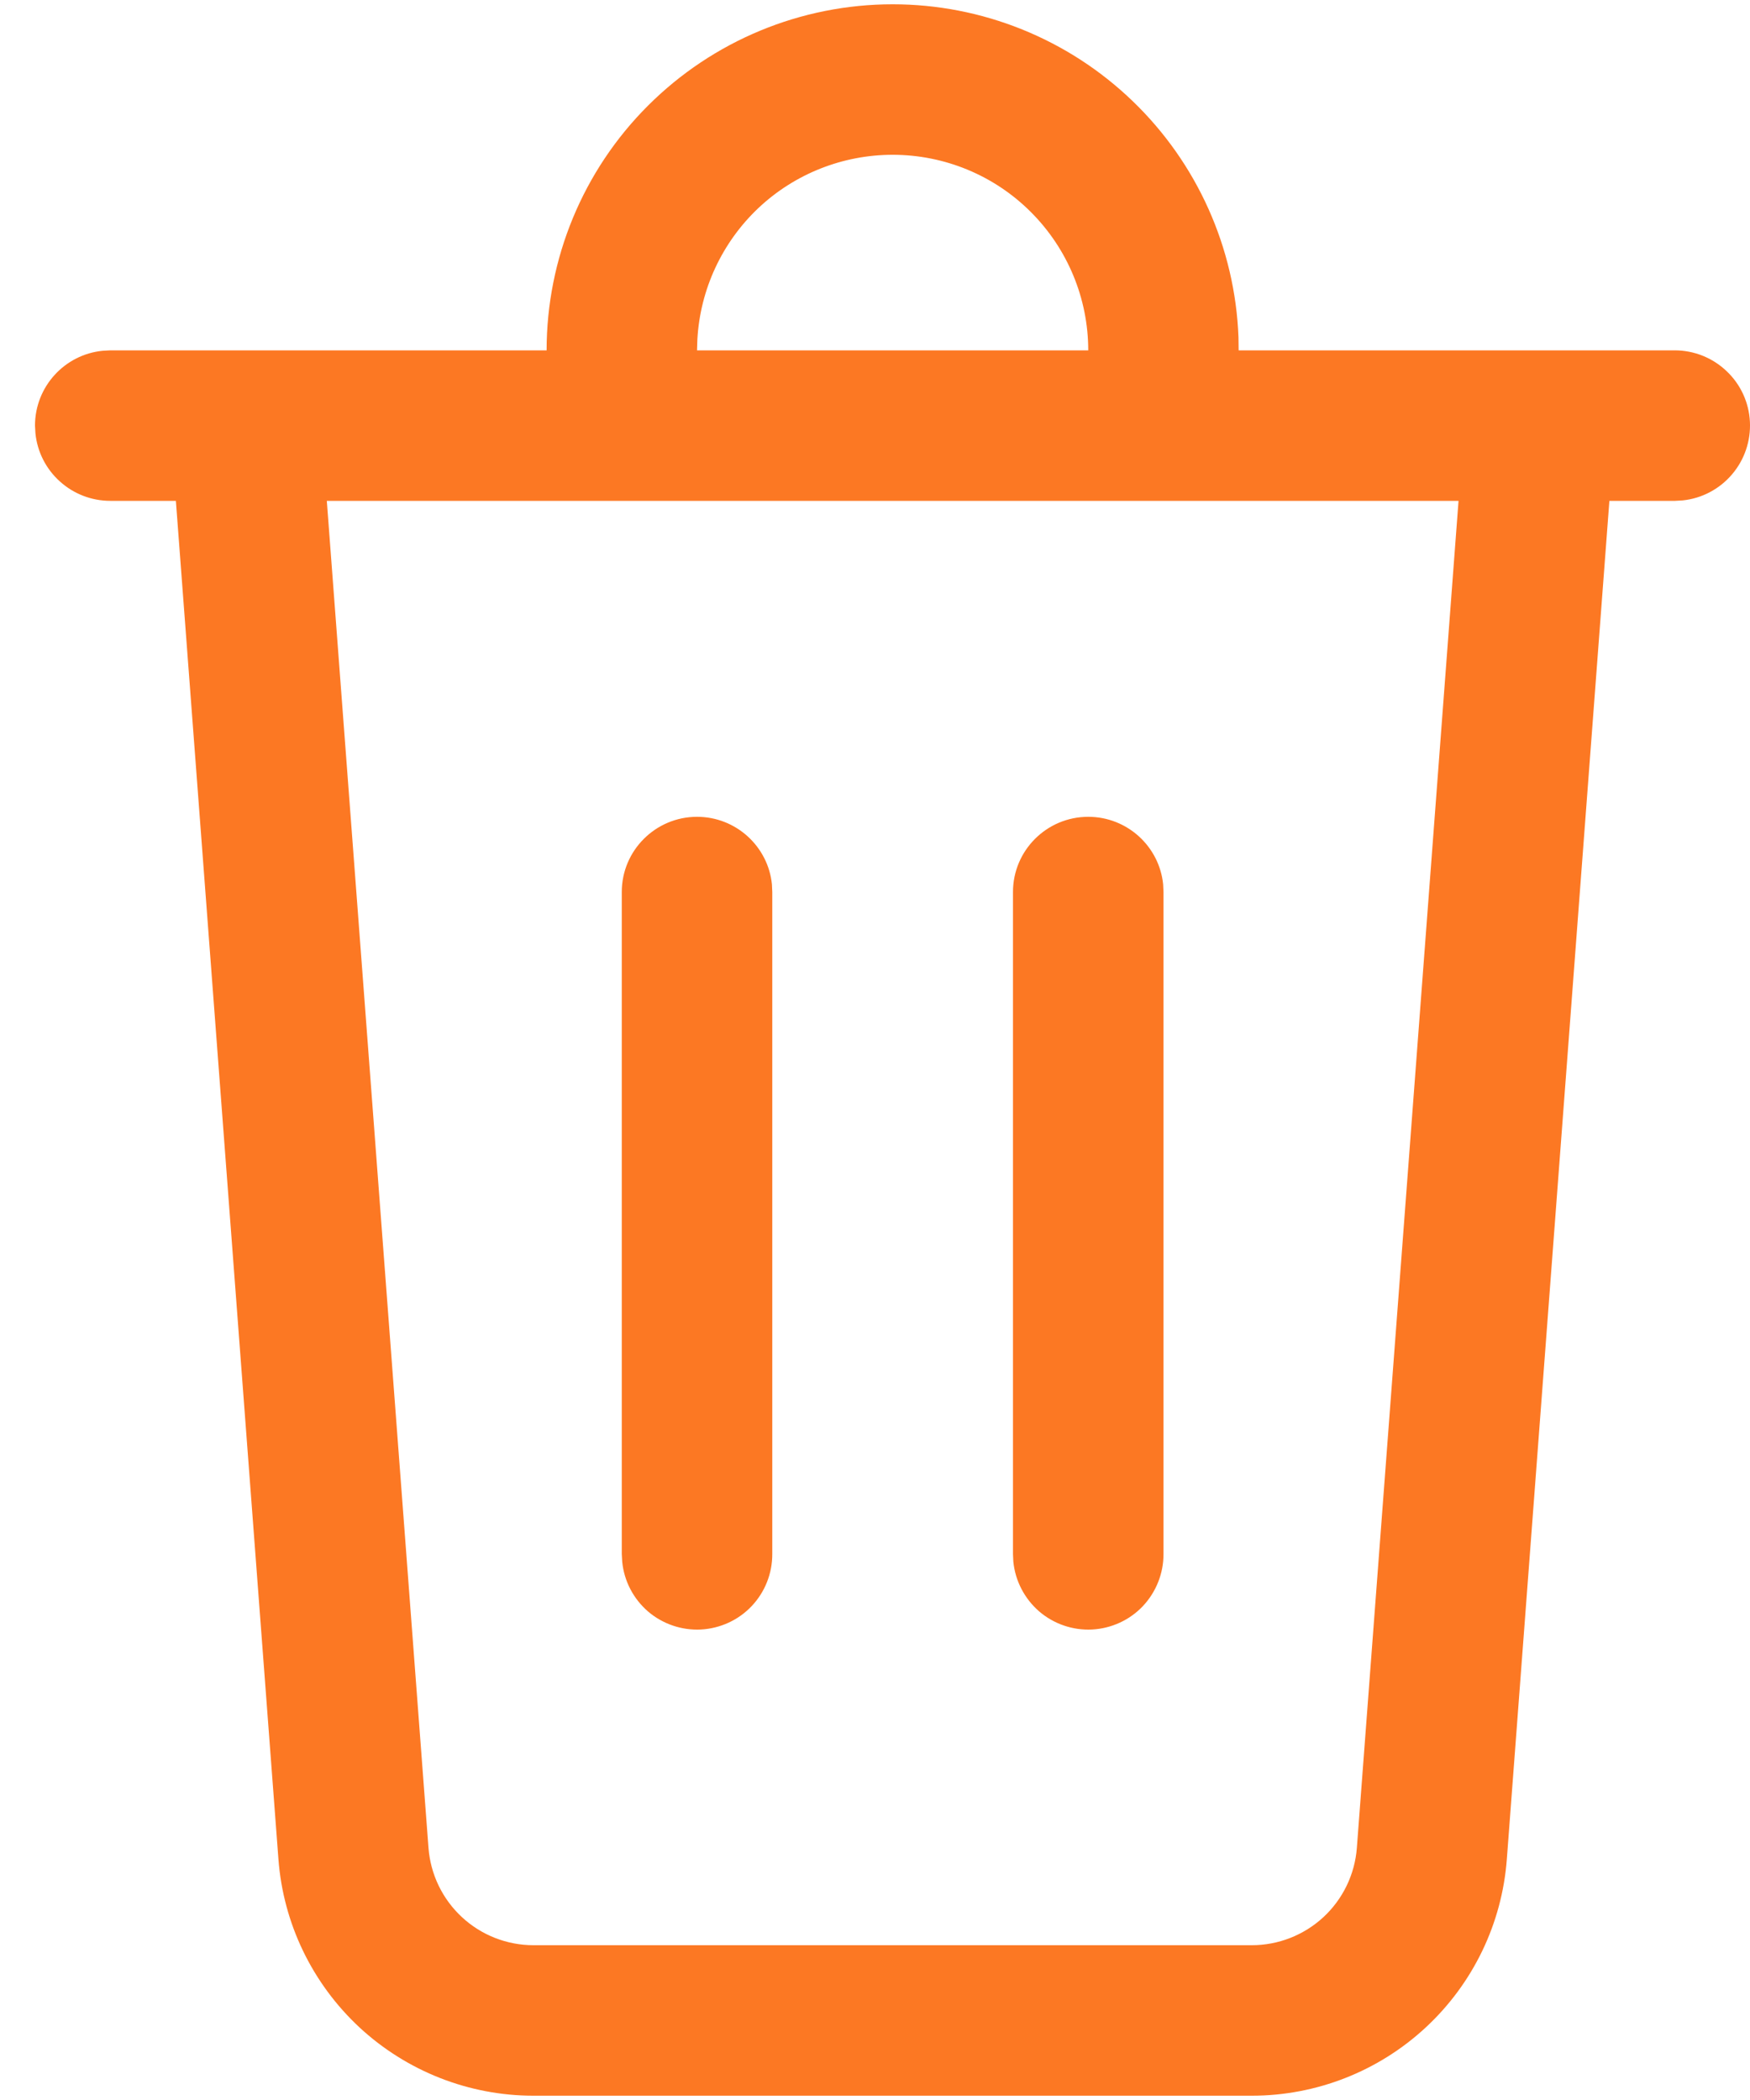 <svg width="20" height="24" viewBox="0 0 20 24" fill="none" xmlns="http://www.w3.org/2000/svg">
<path d="M10.202 0.049C11.224 0.049 12.207 0.445 12.944 1.155C13.681 1.864 14.115 2.831 14.154 3.853L14.156 4.004H19.143C19.363 4.005 19.574 4.09 19.733 4.242C19.893 4.393 19.988 4.6 19.999 4.82C20.01 5.039 19.937 5.255 19.794 5.422C19.651 5.59 19.45 5.696 19.231 5.719L19.143 5.724H18.393L17.221 21.247C17.166 21.983 16.835 22.669 16.294 23.171C15.754 23.672 15.044 23.951 14.306 23.951H6.097C5.36 23.951 4.65 23.672 4.109 23.171C3.569 22.669 3.237 21.983 3.182 21.247L2.01 5.724H1.26C1.047 5.724 0.842 5.645 0.684 5.502C0.526 5.36 0.426 5.164 0.405 4.952L0.4 4.864C0.4 4.419 0.739 4.052 1.172 4.009L1.26 4.004H6.247C6.247 2.955 6.663 1.949 7.405 1.208C8.147 0.466 9.153 0.049 10.202 0.049ZM16.668 5.724H3.735L4.897 21.118C4.92 21.421 5.056 21.703 5.279 21.91C5.501 22.116 5.793 22.231 6.097 22.231H14.306C14.61 22.231 14.902 22.116 15.125 21.91C15.347 21.704 15.484 21.421 15.507 21.118L16.669 5.724H16.668ZM12.437 9.335C12.882 9.335 13.249 9.673 13.293 10.106L13.297 10.194V17.76C13.298 17.981 13.213 18.194 13.062 18.355C12.91 18.516 12.702 18.611 12.481 18.623C12.26 18.634 12.044 18.56 11.876 18.416C11.709 18.271 11.603 18.068 11.581 17.848L11.577 17.76V10.194C11.577 9.72 11.962 9.335 12.437 9.335ZM7.966 9.335C8.411 9.335 8.778 9.673 8.822 10.106L8.826 10.194V17.76C8.827 17.981 8.743 18.194 8.591 18.355C8.439 18.516 8.231 18.611 8.01 18.623C7.79 18.634 7.573 18.56 7.405 18.416C7.238 18.271 7.132 18.068 7.111 17.848L7.106 17.76V10.194C7.106 9.72 7.492 9.335 7.966 9.335ZM10.202 1.769C9.631 1.769 9.081 1.987 8.666 2.379C8.251 2.772 8.002 3.308 7.97 3.878L7.966 4.004H12.437C12.437 3.411 12.201 2.843 11.782 2.424C11.363 2.004 10.794 1.769 10.202 1.769Z" fill="#FC7823"/>
</svg>
